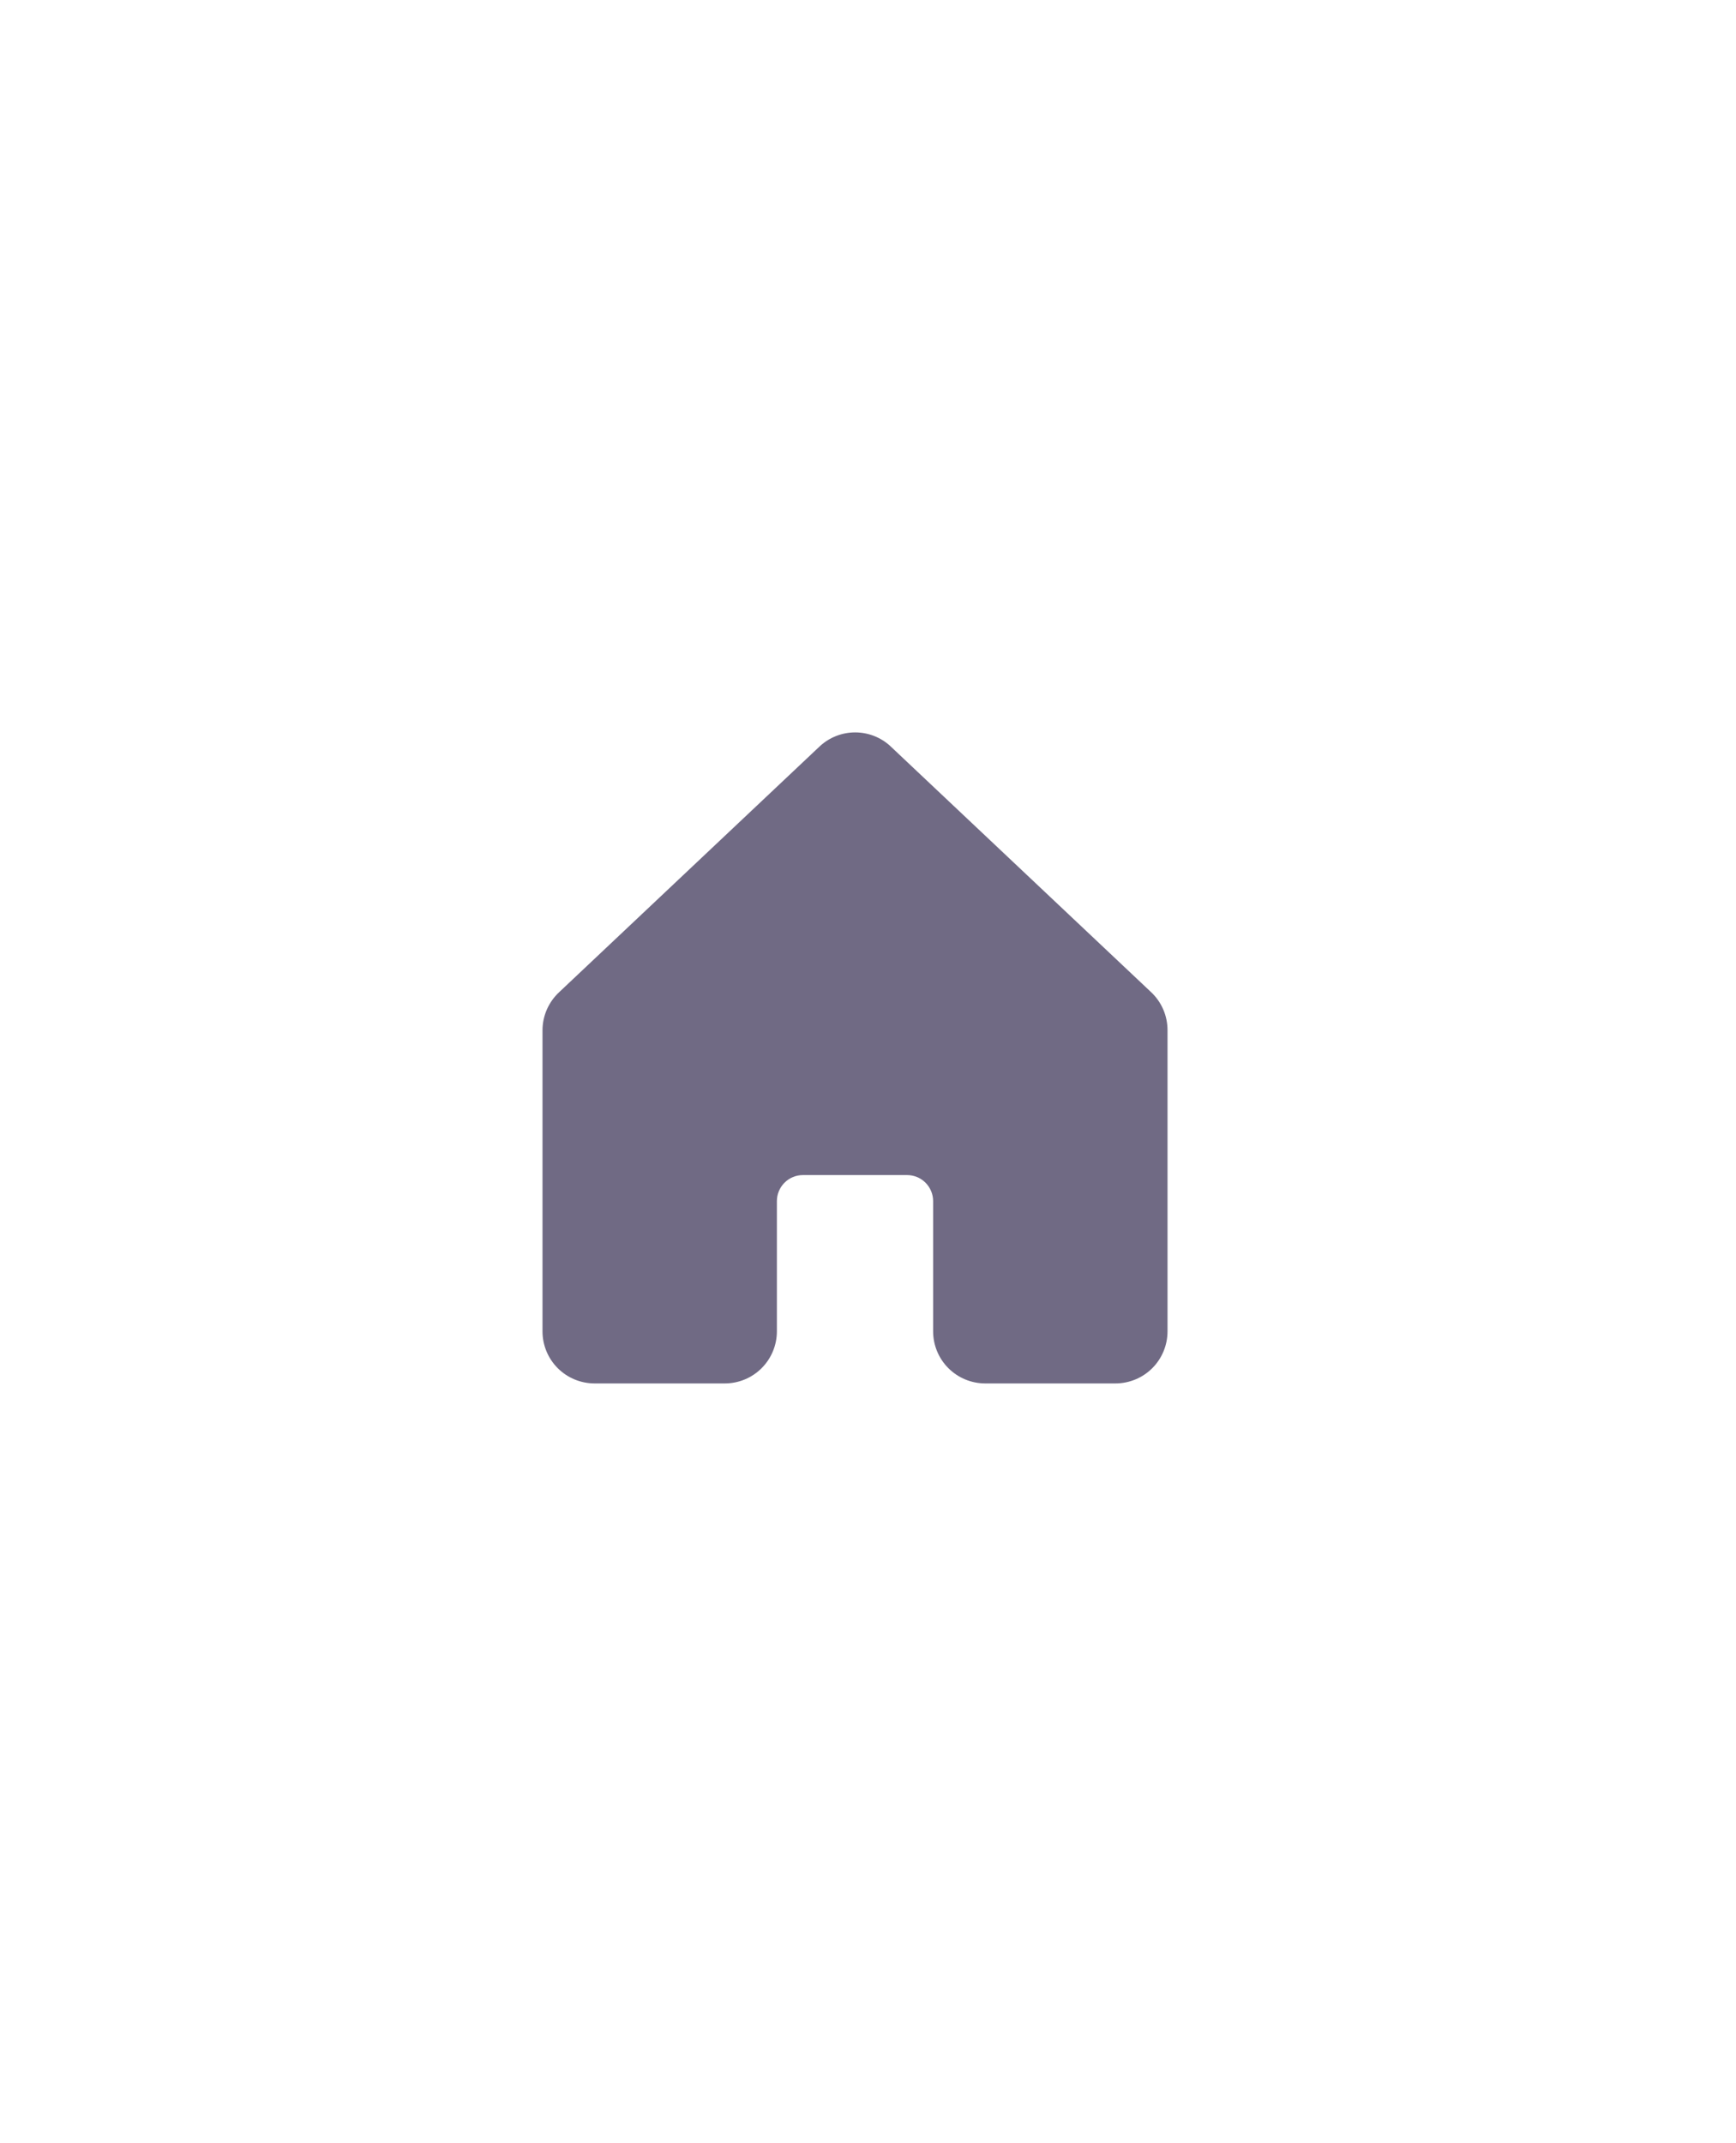<svg width="64" height="79" viewBox="0 0 64 79" fill="none" xmlns="http://www.w3.org/2000/svg">
<g id="home">
<path id="Vector" d="M43.042 37.985V49.08C43.042 49.589 42.84 50.078 42.48 50.438C42.119 50.798 41.631 51 41.122 51H36.321C35.812 51 35.324 50.798 34.964 50.438C34.603 50.078 34.401 49.589 34.401 49.08V44.279C34.401 44.025 34.3 43.781 34.12 43.6C33.94 43.42 33.696 43.319 33.441 43.319H29.601C29.346 43.319 29.102 43.42 28.922 43.6C28.742 43.781 28.641 44.025 28.641 44.279V49.08C28.641 49.589 28.438 50.078 28.078 50.438C27.718 50.798 27.23 51 26.721 51H21.92C21.411 51 20.922 50.798 20.562 50.438C20.202 50.078 20 49.589 20 49.08V37.985C20 37.719 20.055 37.456 20.162 37.213C20.269 36.97 20.425 36.751 20.62 36.571L30.221 27.513L30.235 27.5C30.588 27.178 31.049 27 31.526 27C32.004 27 32.465 27.178 32.818 27.5C32.822 27.504 32.827 27.509 32.831 27.513L42.432 36.571C42.626 36.752 42.78 36.971 42.885 37.214C42.99 37.458 43.043 37.72 43.042 37.985Z" fill="#706A84"/>
</g>
</svg>
